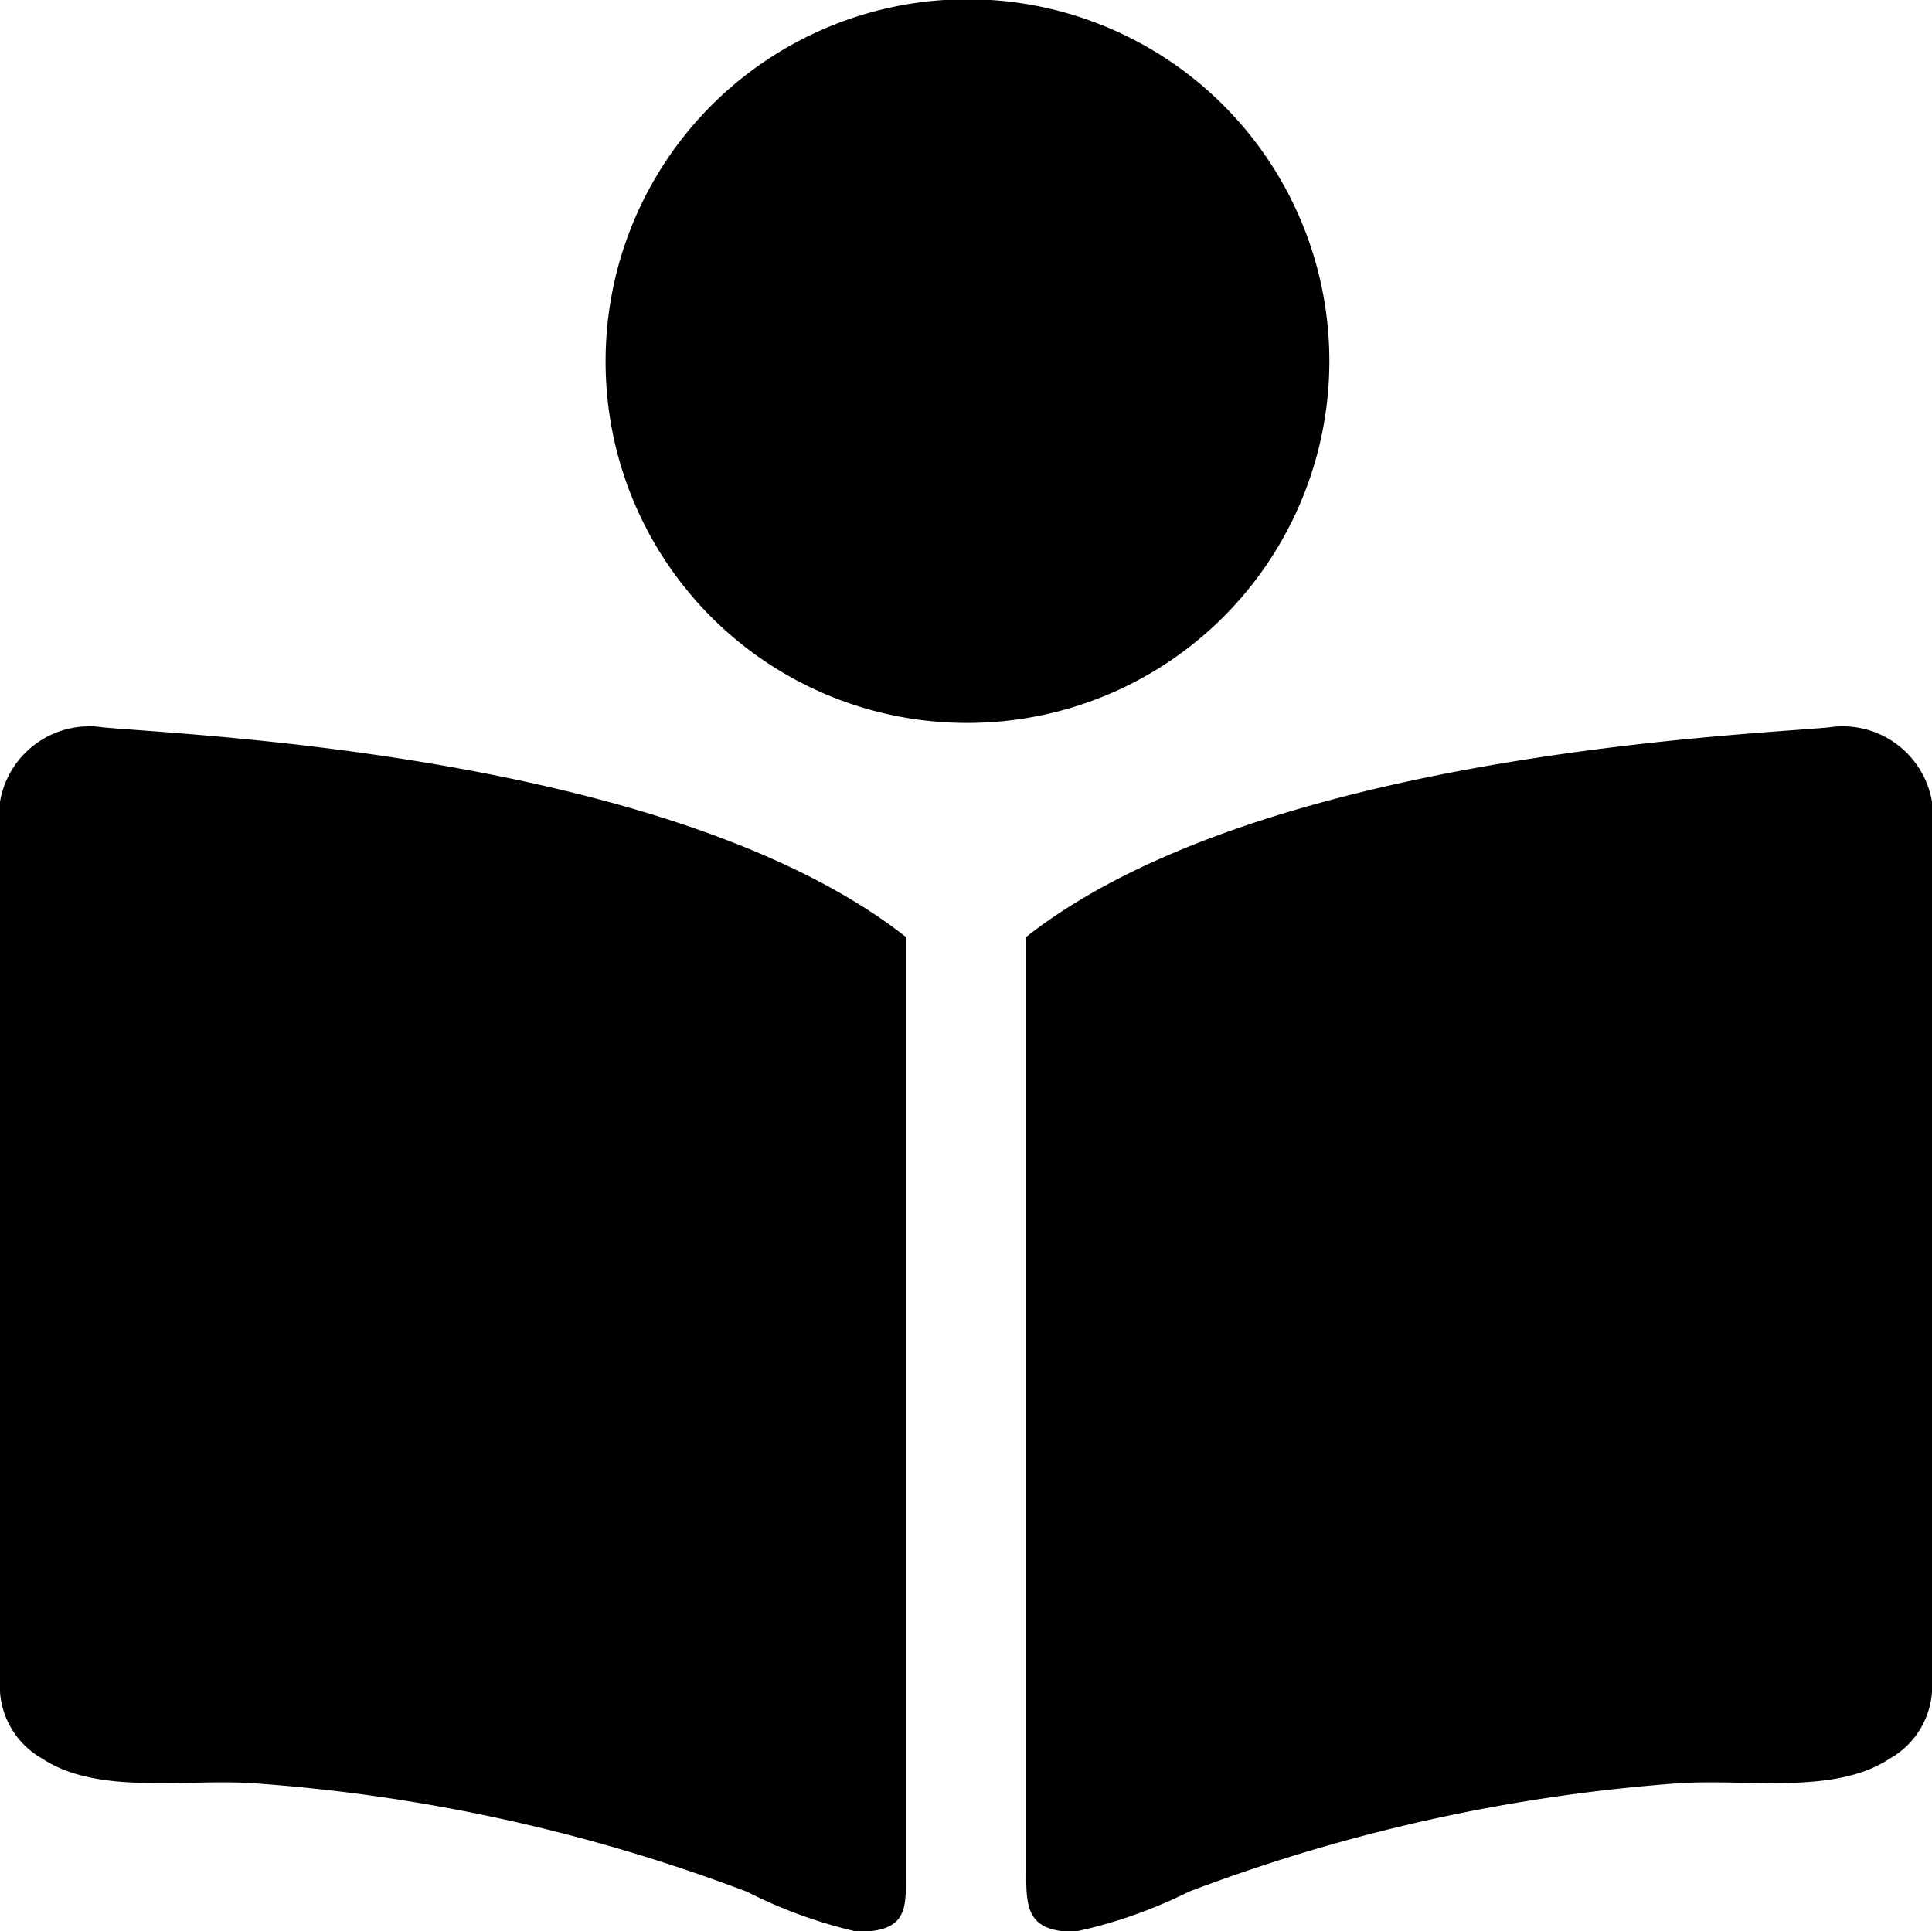 <svg  xmlns="http://www.w3.org/2000/svg" viewBox="0 0 26 25.99">
  <path
        d="M13,9.73A4.87,4.87,0,1,0,8.15,4.85v0A4.86,4.86,0,0,0,13,9.73Zm.81,2.9V25.18c0,.48,0,.82.65.82A6.47,6.47,0,0,0,16,25.46,23.35,23.35,0,0,1,22.6,24c.92-.06,2.09.16,2.83-.33a1.12,1.12,0,0,0,.57-.9V10.79a1.22,1.22,0,0,0-1.39-1c-1.19.11-7.68.37-10.8,2.82h0Zm-1.62,0V25.18c0,.48.05.82-.65.82a6.47,6.47,0,0,1-1.49-.54A23.35,23.35,0,0,0,3.4,24c-.92-.06-2.09.16-2.83-.33a1.12,1.12,0,0,1-.57-.9V10.79a1.22,1.22,0,0,1,1.39-1c1.19.11,7.68.37,10.8,2.82Z"
        transform="translate(0 0)"/>
</svg>

